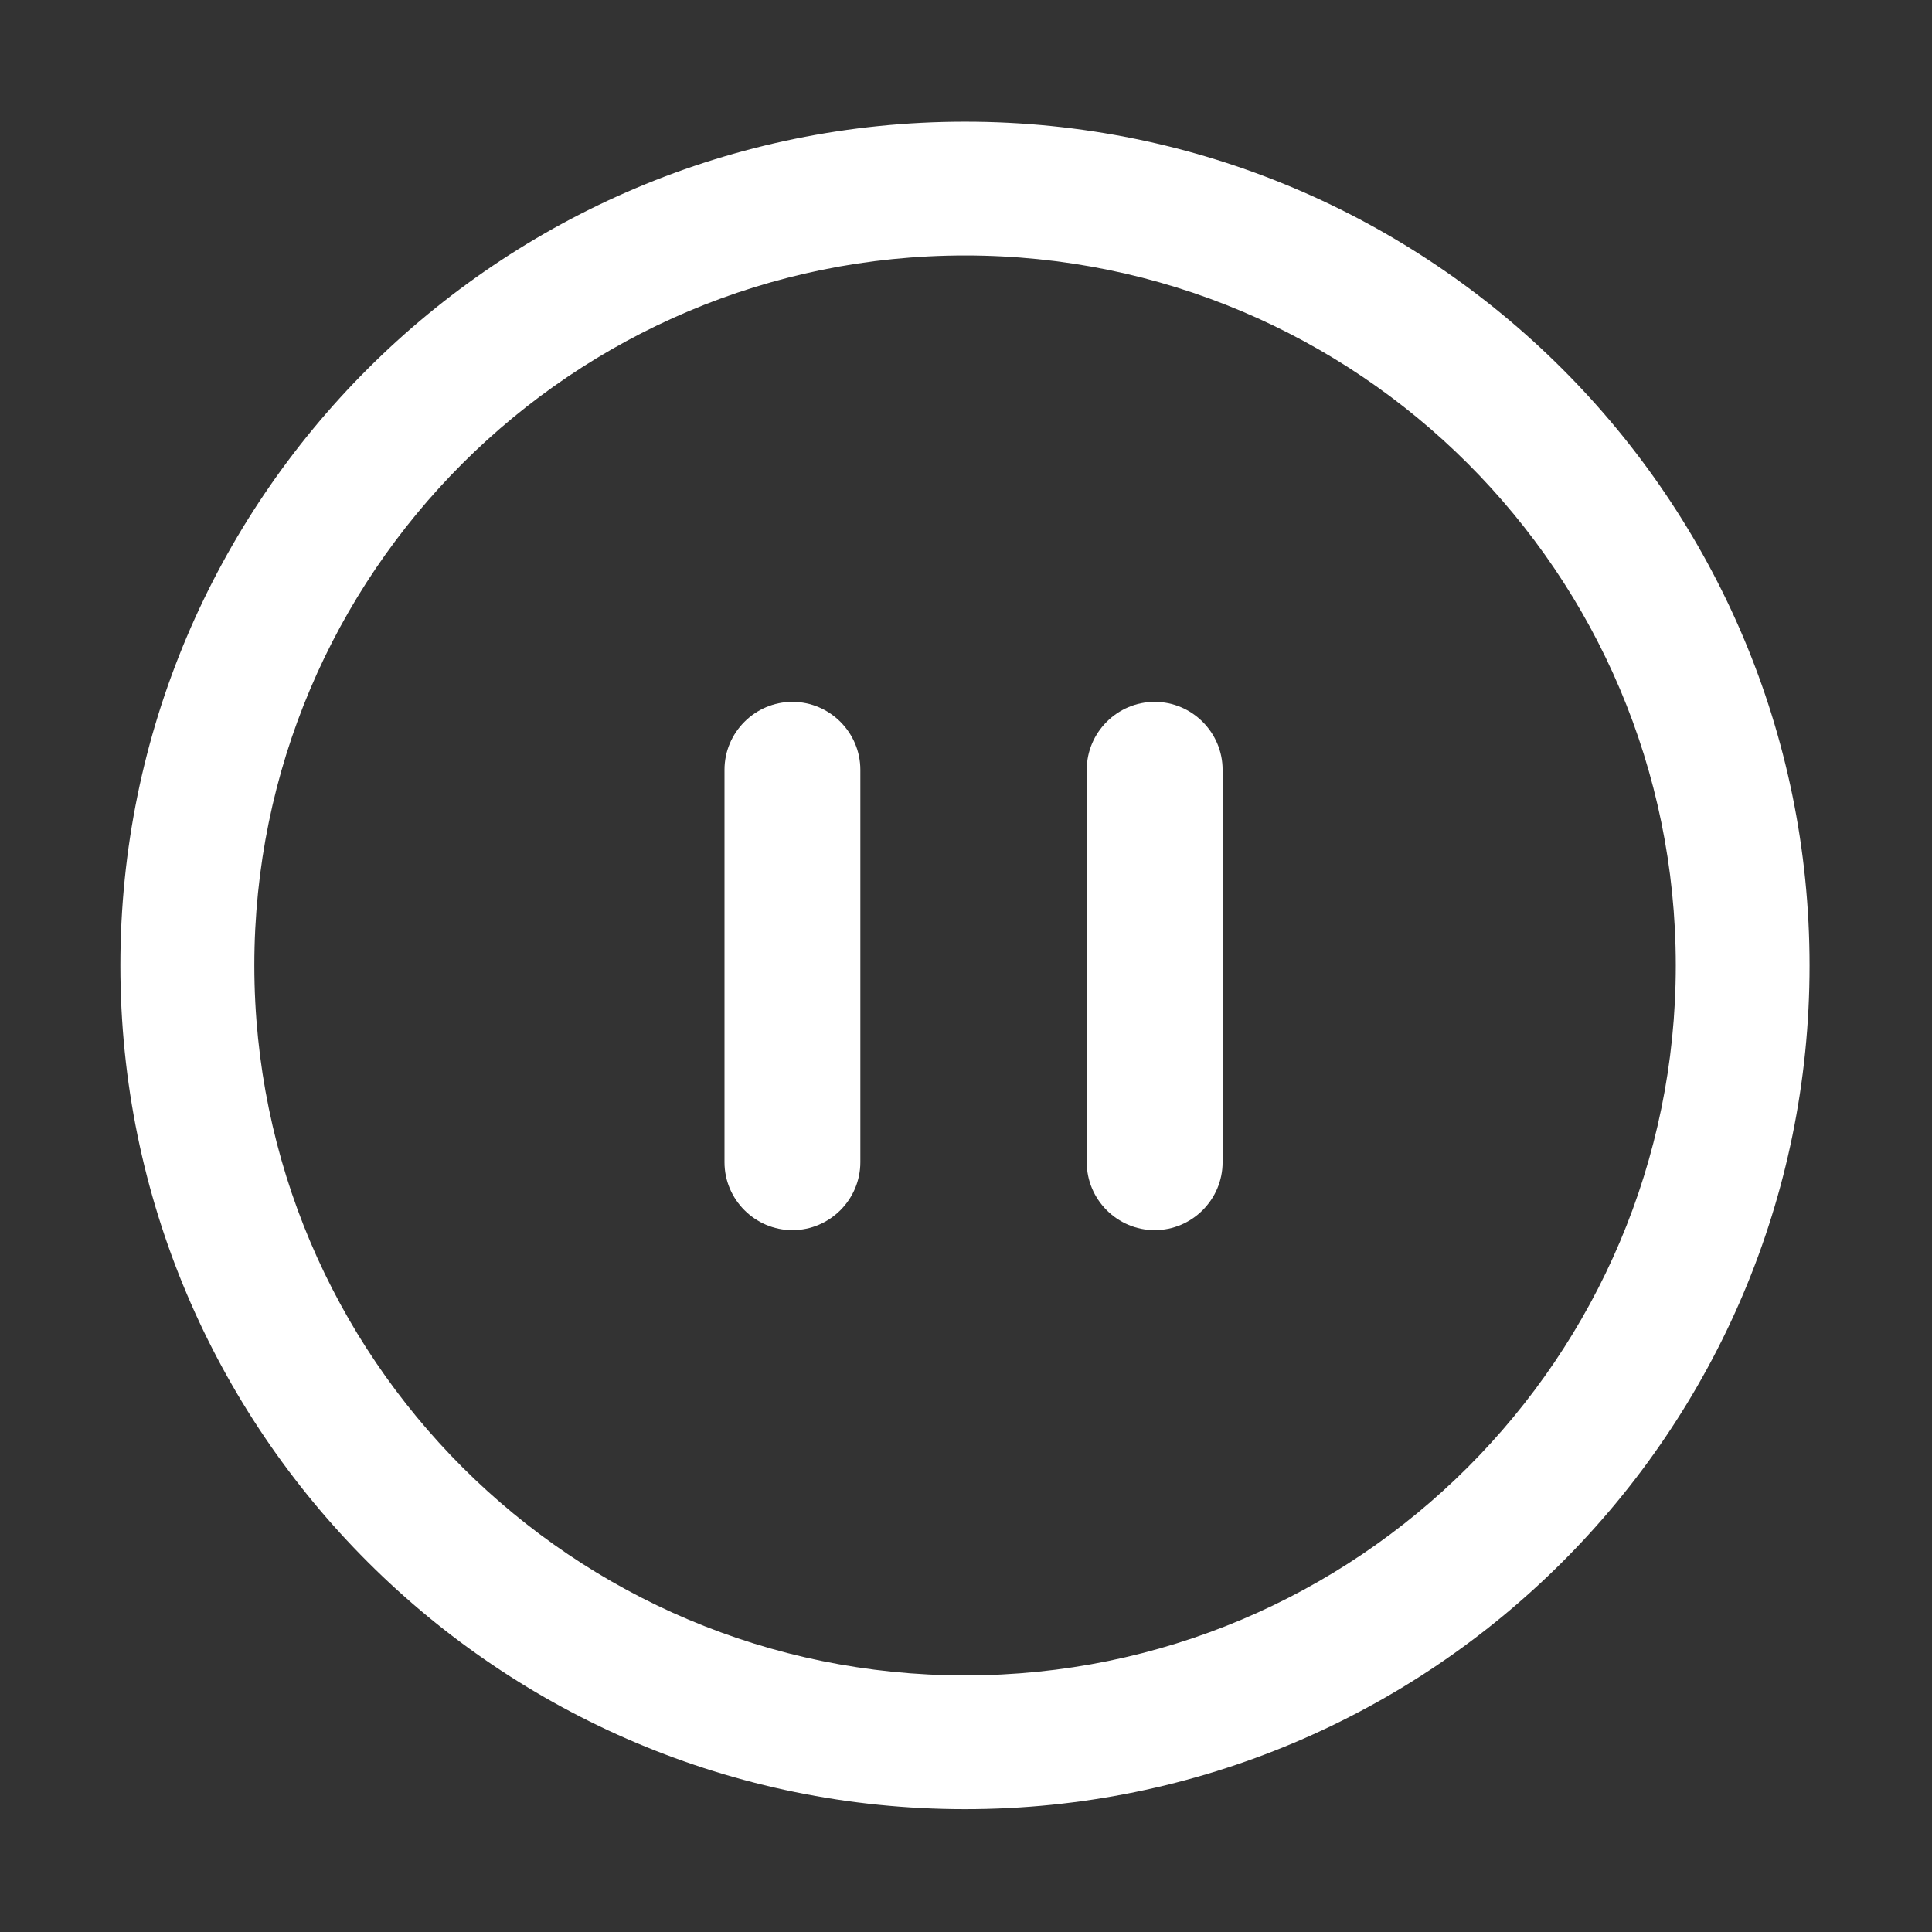 <?xml version="1.0" standalone="no"?><!DOCTYPE svg PUBLIC "-//W3C//DTD SVG 1.1//EN" "http://www.w3.org/Graphics/SVG/1.1/DTD/svg11.dtd"><svg t="1604397795362" class="icon" viewBox="0 0 1024 1024" version="1.1" xmlns="http://www.w3.org/2000/svg" p-id="1419" xmlns:xlink="http://www.w3.org/1999/xlink" width="200" height="200"><rect x="0" y="0" width="1024" height="1024" fill="#333333" stroke="none"/><defs><style type="text/css"></style></defs><path d="M511.5 888c208 0 376.7-168.5 376.7-376.3S719.6 135.4 511.5 135.4c-208 0-376.7 168.5-376.7 376.3 0.1 207.8 168.7 376.3 376.7 376.3z m0 70.9c-247.2 0-447.7-200.2-447.7-447.2S264.2 64.5 511.5 64.5c247.2 0 447.6 200.2 447.6 447.2 0.1 247-200.4 447.2-447.6 447.2z m0 0" p-id="1420" fill="#ffffff"></path><path d="M420 652c-19.8 0-36-16.2-36-36V408c0-19.8 16.2-36 36-36s36 16.2 36 36v208c0 19.8-16.2 36-36 36zM612 652c-19.8 0-36-16.2-36-36V408c0-19.8 16.2-36 36-36s36 16.2 36 36v208c0 19.8-16.2 36-36 36z" p-id="1421" fill="#ffffff"></path></svg>